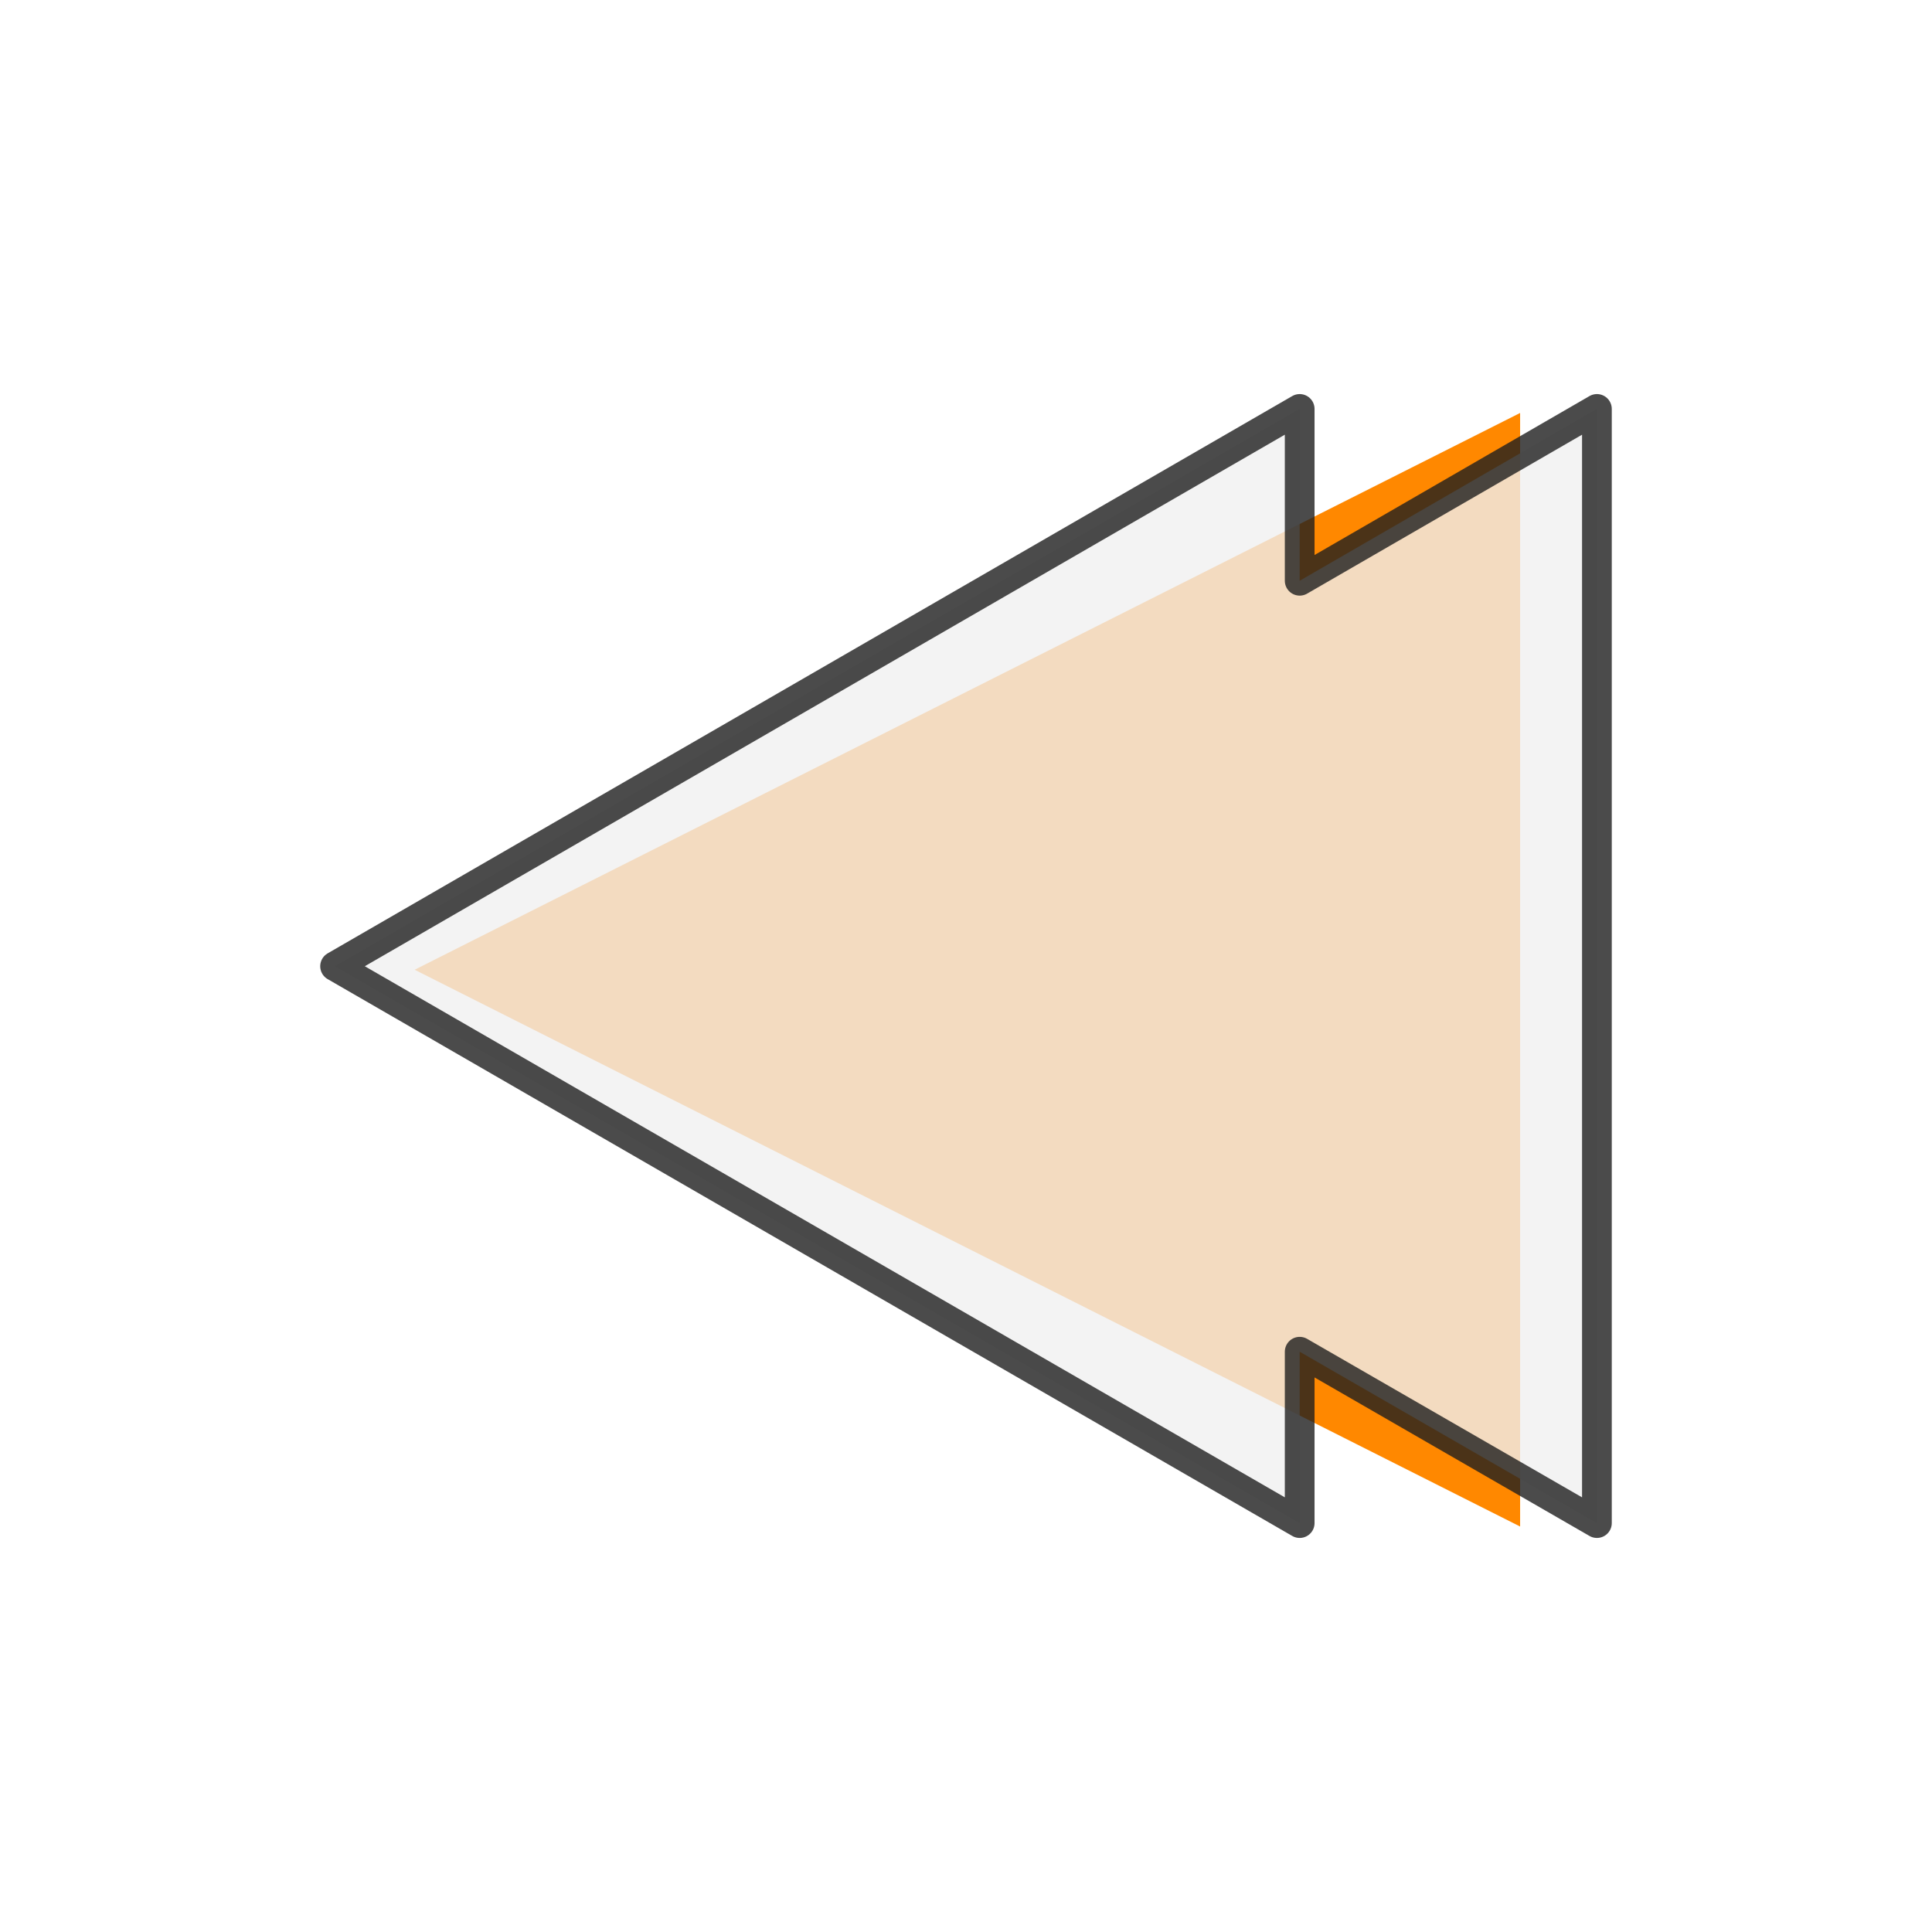 <svg xmlns="http://www.w3.org/2000/svg" xmlns:svg="http://www.w3.org/2000/svg" id="svg4682" width="130" height="130" version="1.1"><defs id="defs4684"><filter id="filter4686" width="1.776" height="1.672" x="-.388" y="-.336" color-interpolation-filters="sRGB"><feGaussianBlur id="feGaussianBlur4688" stdDeviation="7.272"/></filter><filter id="filter4686-0" width="1.776" height="1.672" x="-.388" y="-.336" color-interpolation-filters="sRGB"><feGaussianBlur id="feGaussianBlur4688-9" stdDeviation="7.272"/></filter></defs><g id="layer1" transform="translate(0,-922.362)"><g id="g7470" transform="matrix(-1,0,0,-1,1187.899,1672.219)"><path id="path3371-3" fill="#f80" fill-opacity="1" fill-rule="nonzero" stroke="none" d="m 565,577.362 -45,25.981 0,-51.962 z" filter="url(#filter4686-0)" transform="matrix(1.653,0,0,1.442,226.054,-147.951)"/><path id="path3373-9" fill="#f0f0f0" fill-opacity="1" fill-rule="nonzero" stroke="#1e1e1e" stroke-dasharray="none" stroke-linejoin="round" stroke-miterlimit="4" stroke-opacity="1" stroke-width="2" d="m 1080.446,647.372 0,74.969 20,-11.562 0,11.562 64.906,-37.5 -64.906,-37.469 0,11.531 -20,-11.531 z" opacity=".8"/></g></g></svg>